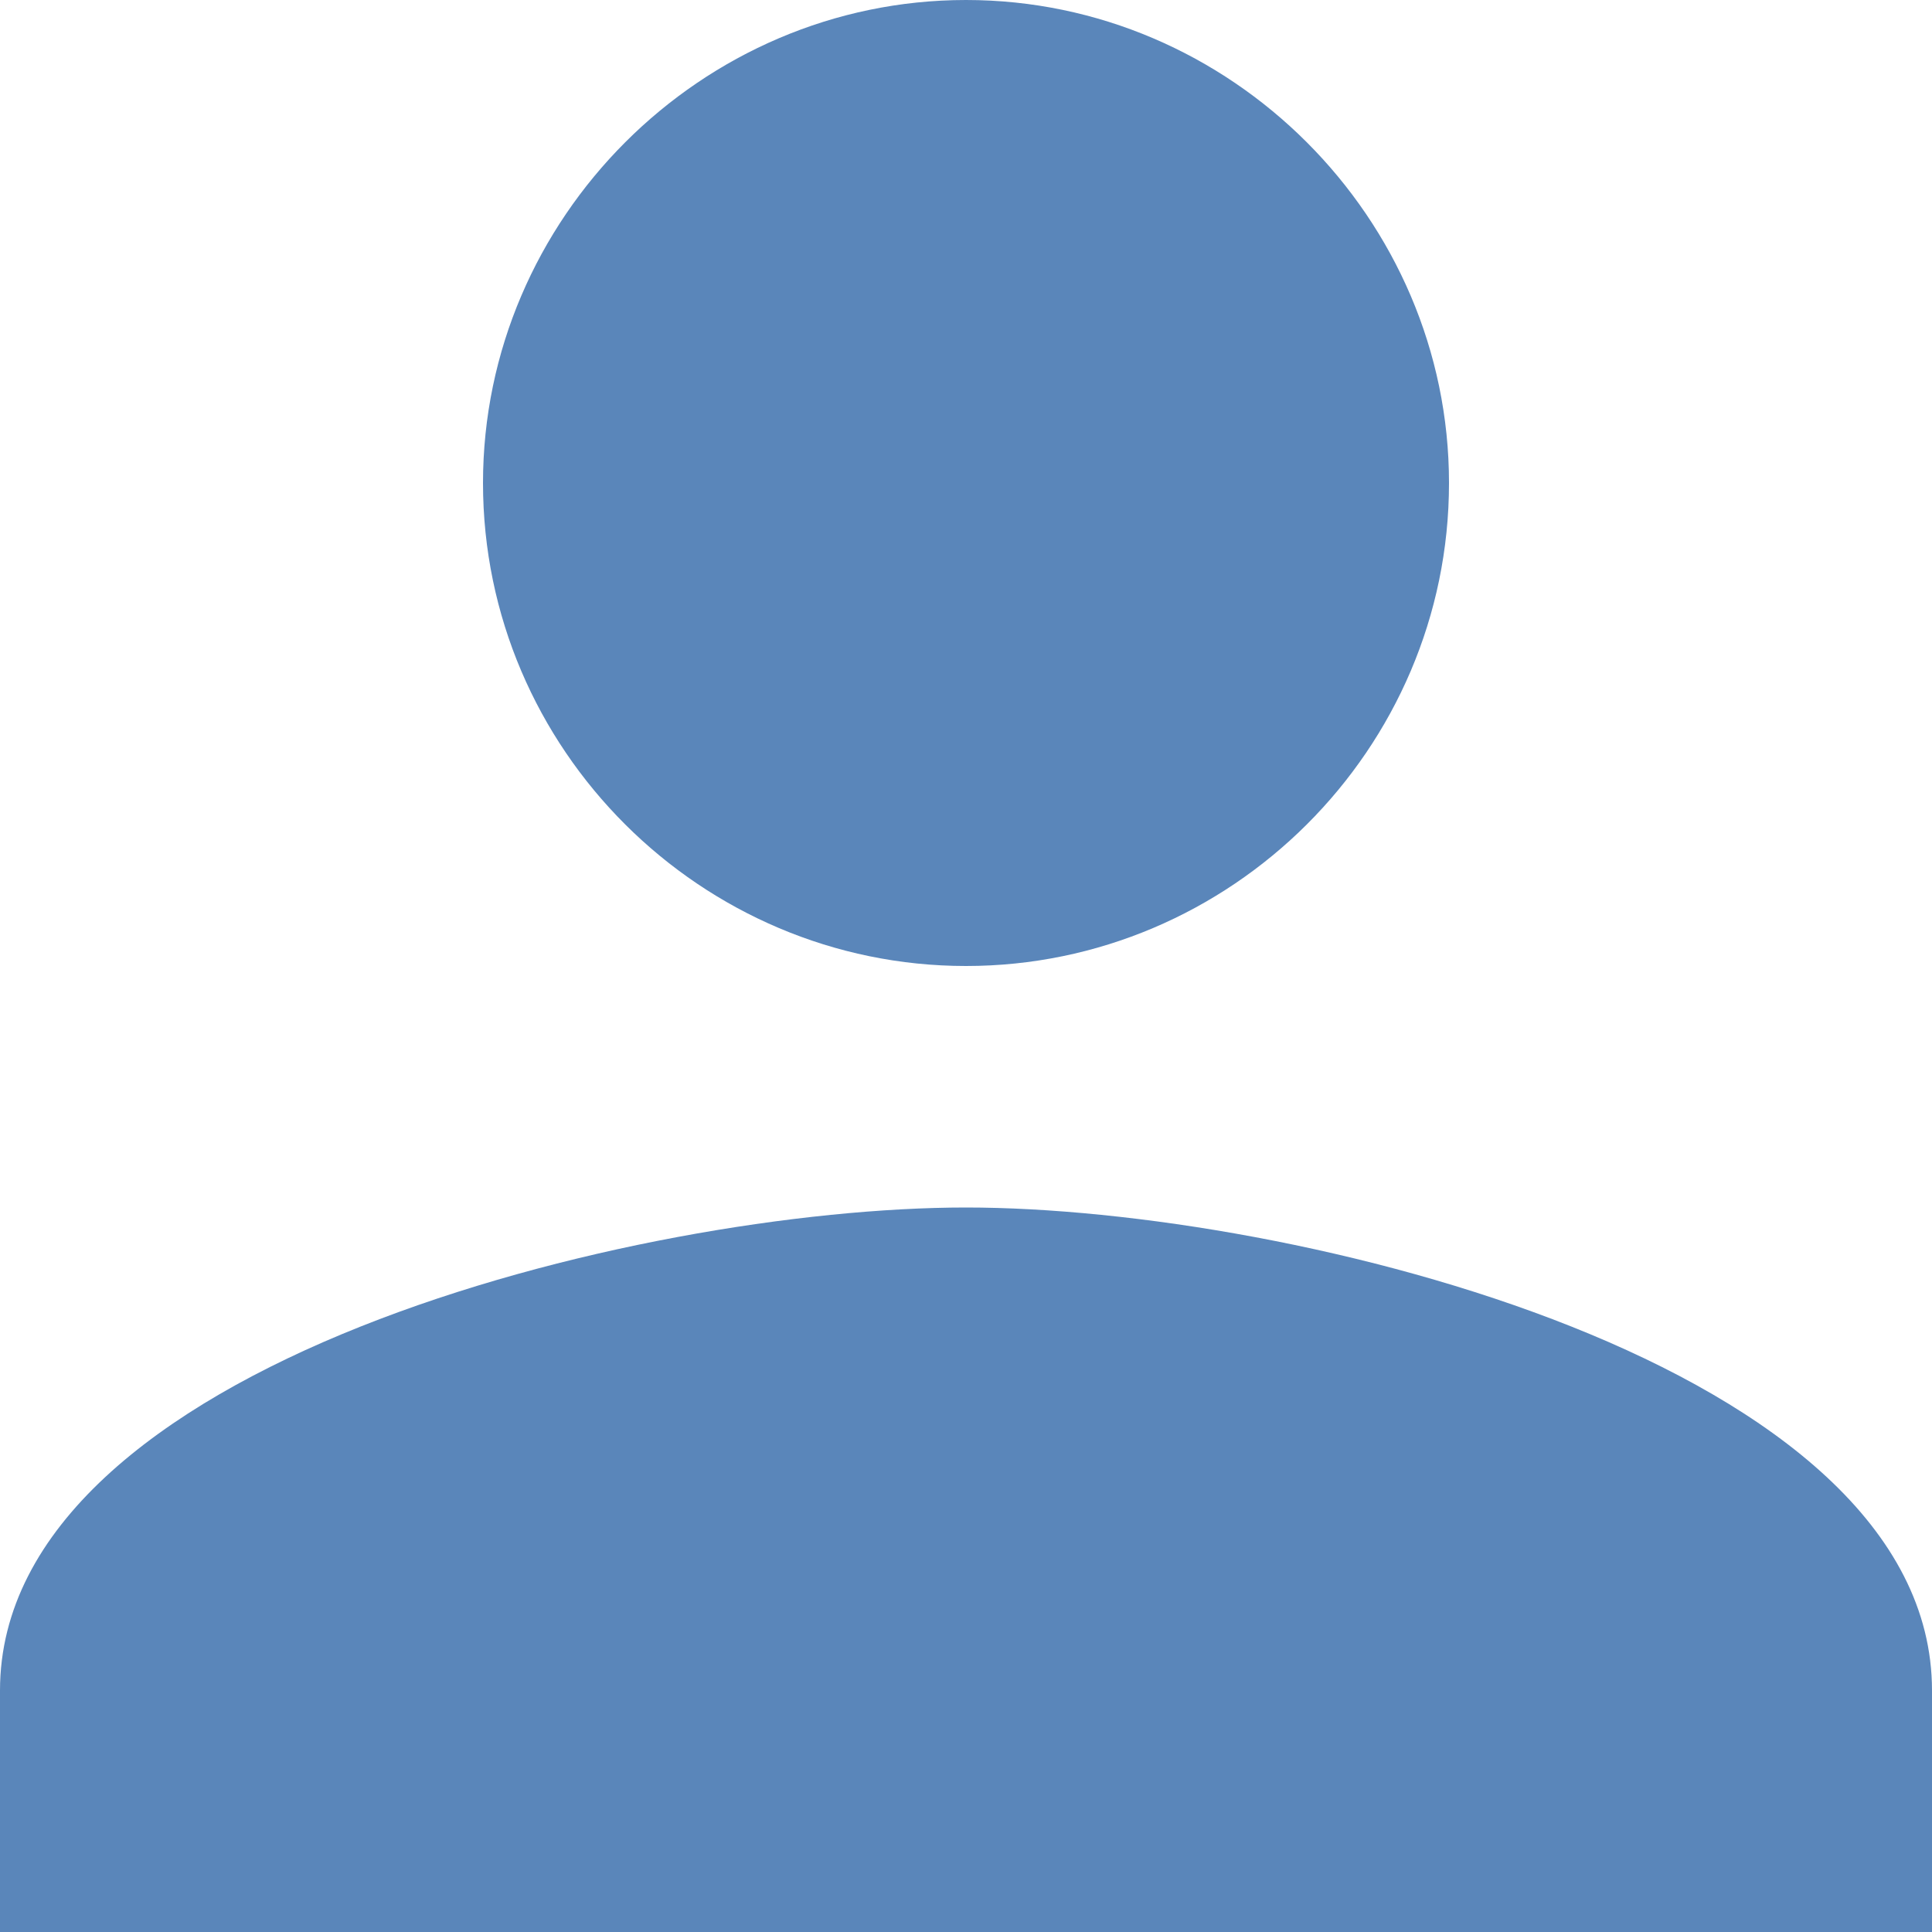 <svg id="SvgjsSvg1019" xmlns="http://www.w3.org/2000/svg" version="1.1" xmlns:xlink="http://www.w3.org/1999/xlink" xmlns:svgjs="http://svgjs.com/svgjs" width="10" height="10" viewBox="0 0 10 10"><title>user-shape</title><desc>Created with Avocode.</desc><defs id="SvgjsDefs1020"></defs><path id="SvgjsPath1021" d="M295 200C296.37 200 297.5 198.88 297.5 197.5C297.5 196.13 296.37 195 295 195C293.63 195 292.5 196.13 292.5 197.5C292.5 198.88 293.63 200 295 200ZM300 203.75V205H290V203.75C290 202.06 293.31 201.25 295 201.25C296.69 201.25 300 202.06 300 203.75Z " fill="#5a86ba" fill-opacity="1" transform="matrix(1,0,0,1,-290,-195)"></path></svg>